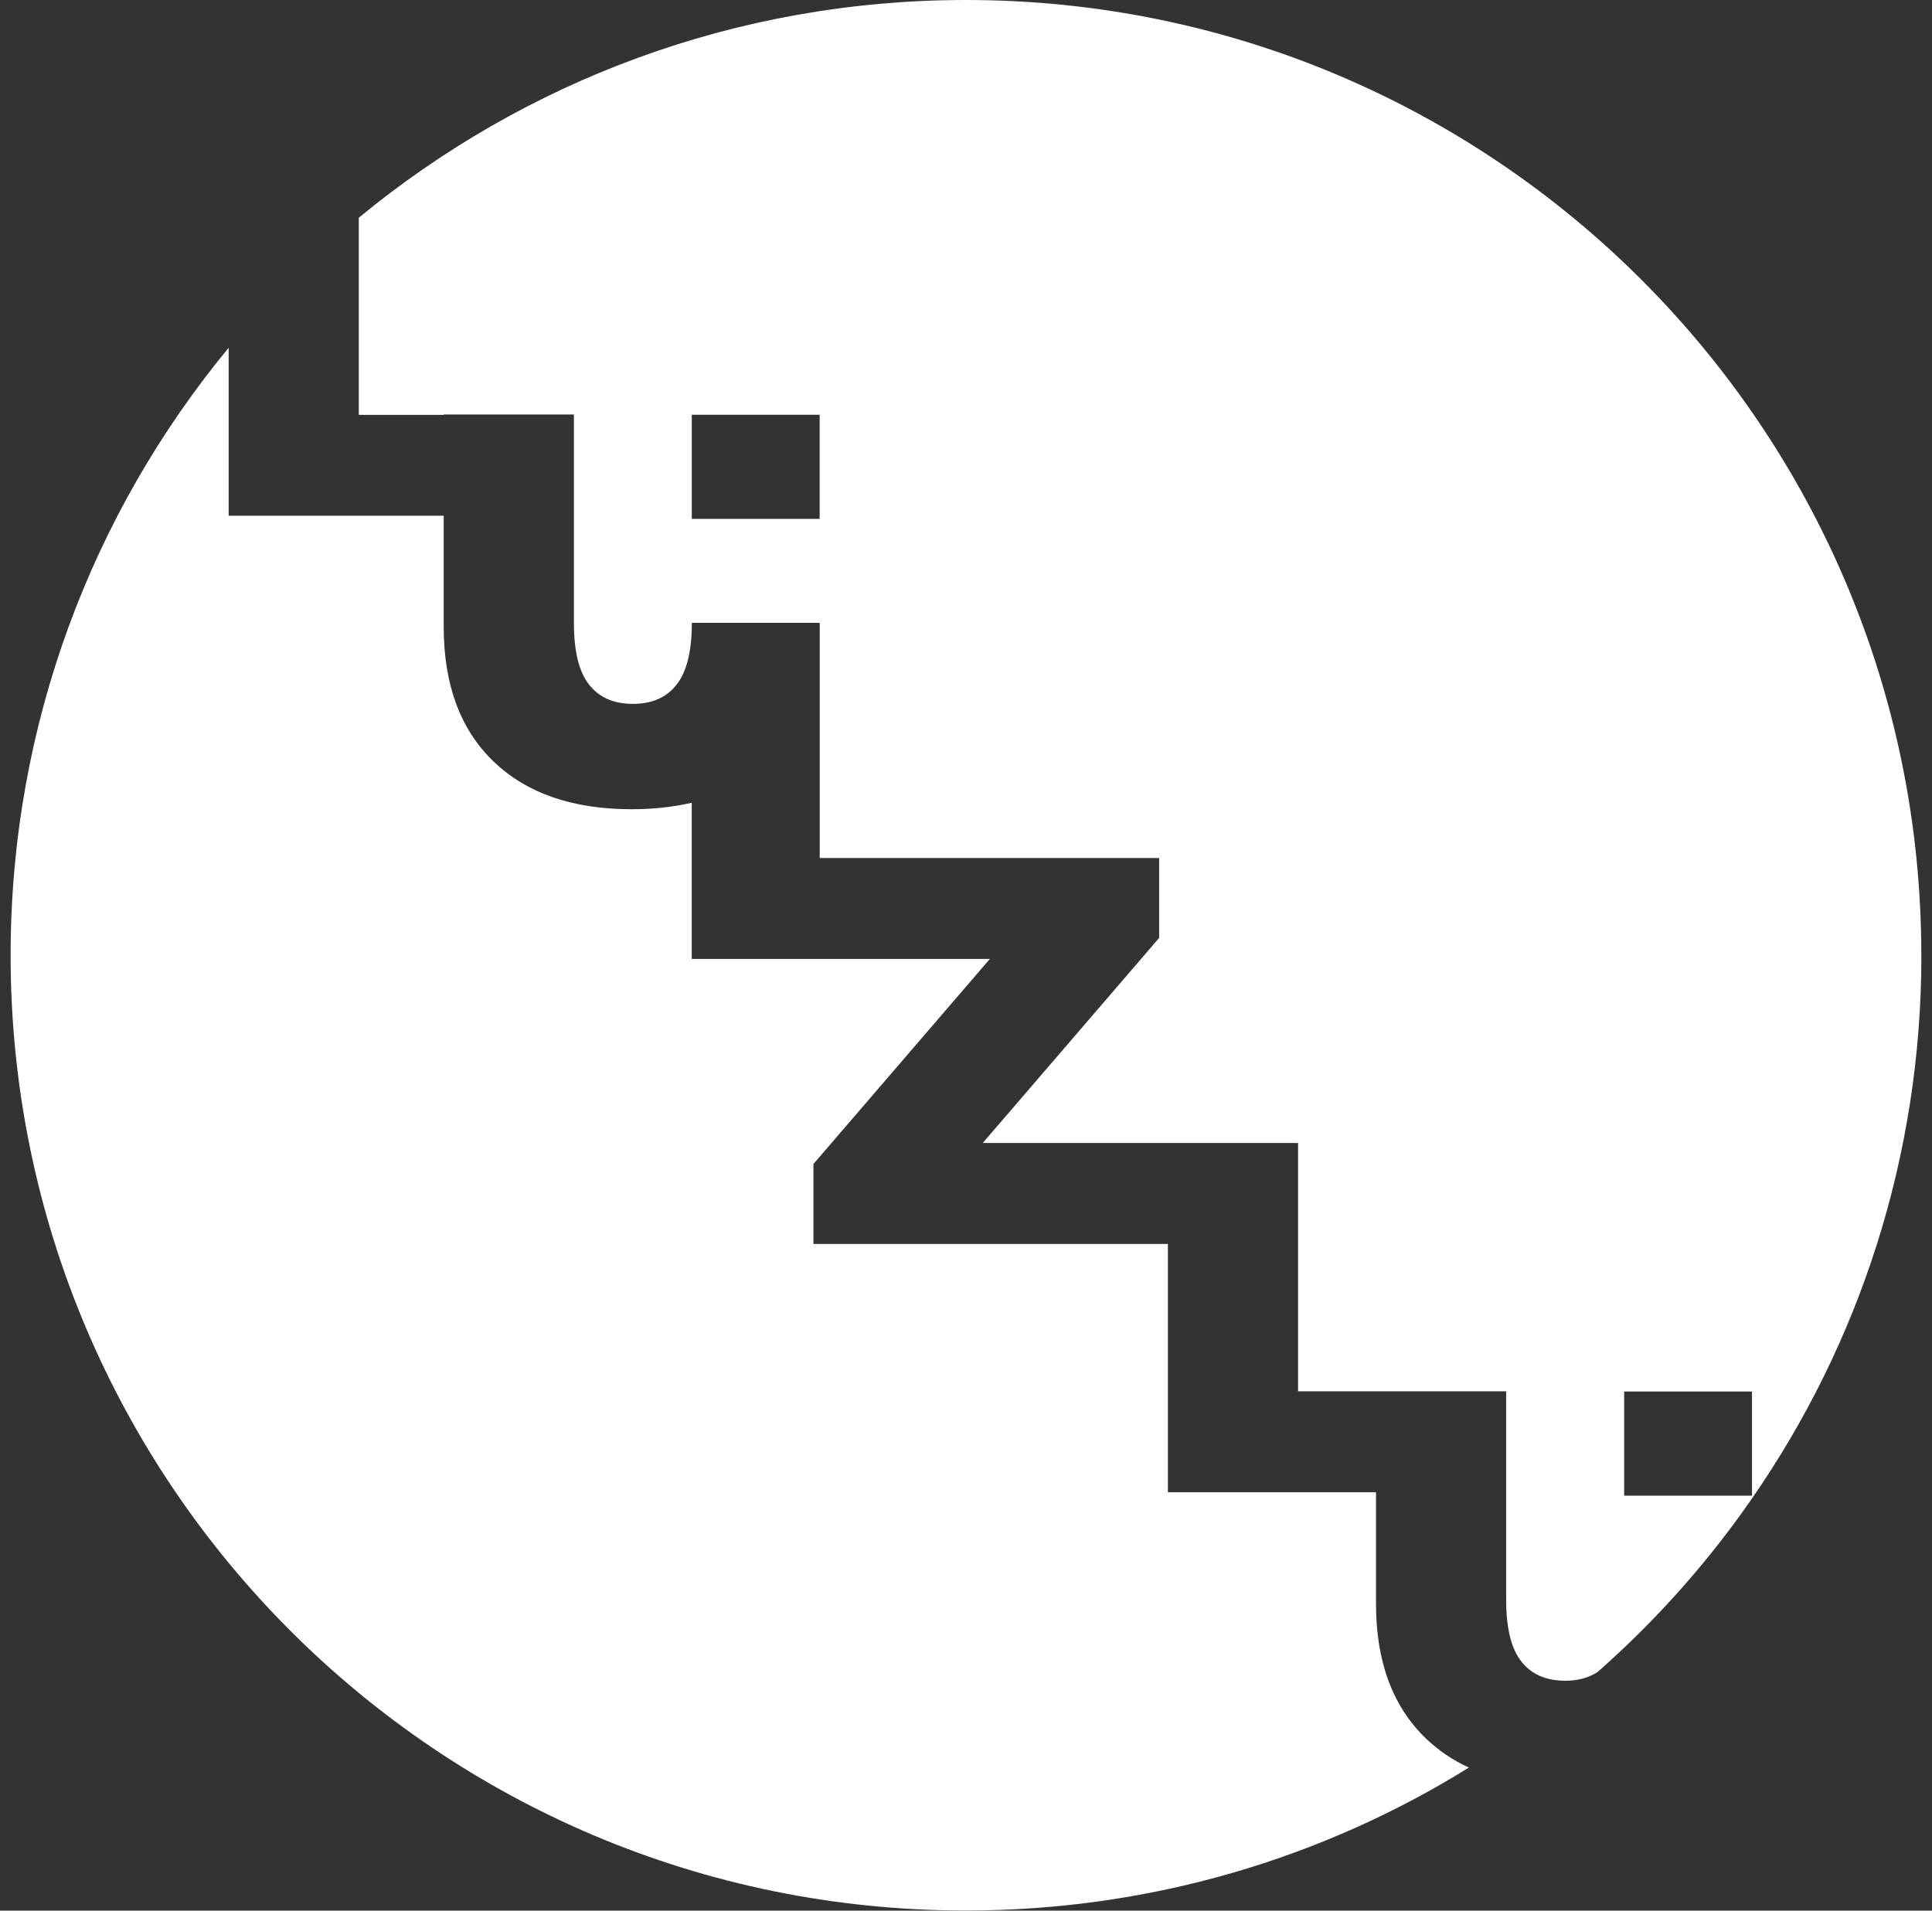 <svg width="91" height="90" viewBox="0 0 91 90" fill="none" xmlns="http://www.w3.org/2000/svg">
<rect x="0" y="0" width="91" height="90" fill="#333333" stroke="none"/>
<g clip-path="url(#clip0_3512_73)">
<path fill-rule="evenodd" clip-rule="evenodd" d="M90.5 44.999C90.5 54.504 87.555 63.322 82.522 70.585C80.556 73.426 78.272 76.028 75.718 78.34C75.566 78.481 75.411 78.616 75.257 78.751C74.843 79.029 74.328 79.17 73.718 79.17C72.821 79.17 72.132 78.869 71.656 78.262C71.178 77.654 70.942 76.686 70.942 75.353V65.536H61.141V53.84H46.289L54.598 44.18V40.416H38.61V29.339H32.587C32.587 30.672 32.348 31.64 31.87 32.248C31.397 32.855 30.708 33.156 29.808 33.156C28.908 33.156 28.221 32.855 27.746 32.248C27.268 31.643 27.032 30.672 27.032 29.339V19.525H20.902V19.541H16.899V10.257C24.674 3.847 34.636 0 45.499 0C70.351 0 90.497 20.146 90.497 44.999H90.5ZM38.607 19.536H32.584V24.442H38.607V19.536ZM45.499 89.994C54.19 89.994 62.307 87.531 69.186 83.262C68.42 82.91 67.74 82.447 67.147 81.876C65.589 80.368 64.809 78.256 64.812 75.539V70.293H55.009V58.596H38.314V54.83L46.624 45.17H32.582V37.812C31.721 38.014 30.779 38.118 29.752 38.118C26.964 38.118 24.793 37.364 23.234 35.857C21.676 34.352 20.899 32.239 20.899 29.522V24.293H10.77V16.382L10.767 16.385C4.354 24.16 0.5 34.129 0.5 44.999C0.5 69.854 20.646 90 45.499 89.994ZM76.5 65.547H82.522V70.453H76.5V65.547Z" fill="white"/>
</g>
<defs>
<clipPath id="clip0_3512_73">
<rect width="90" height="90" fill="white" transform="translate(0.5)"/>
</clipPath>
</defs>
</svg>
